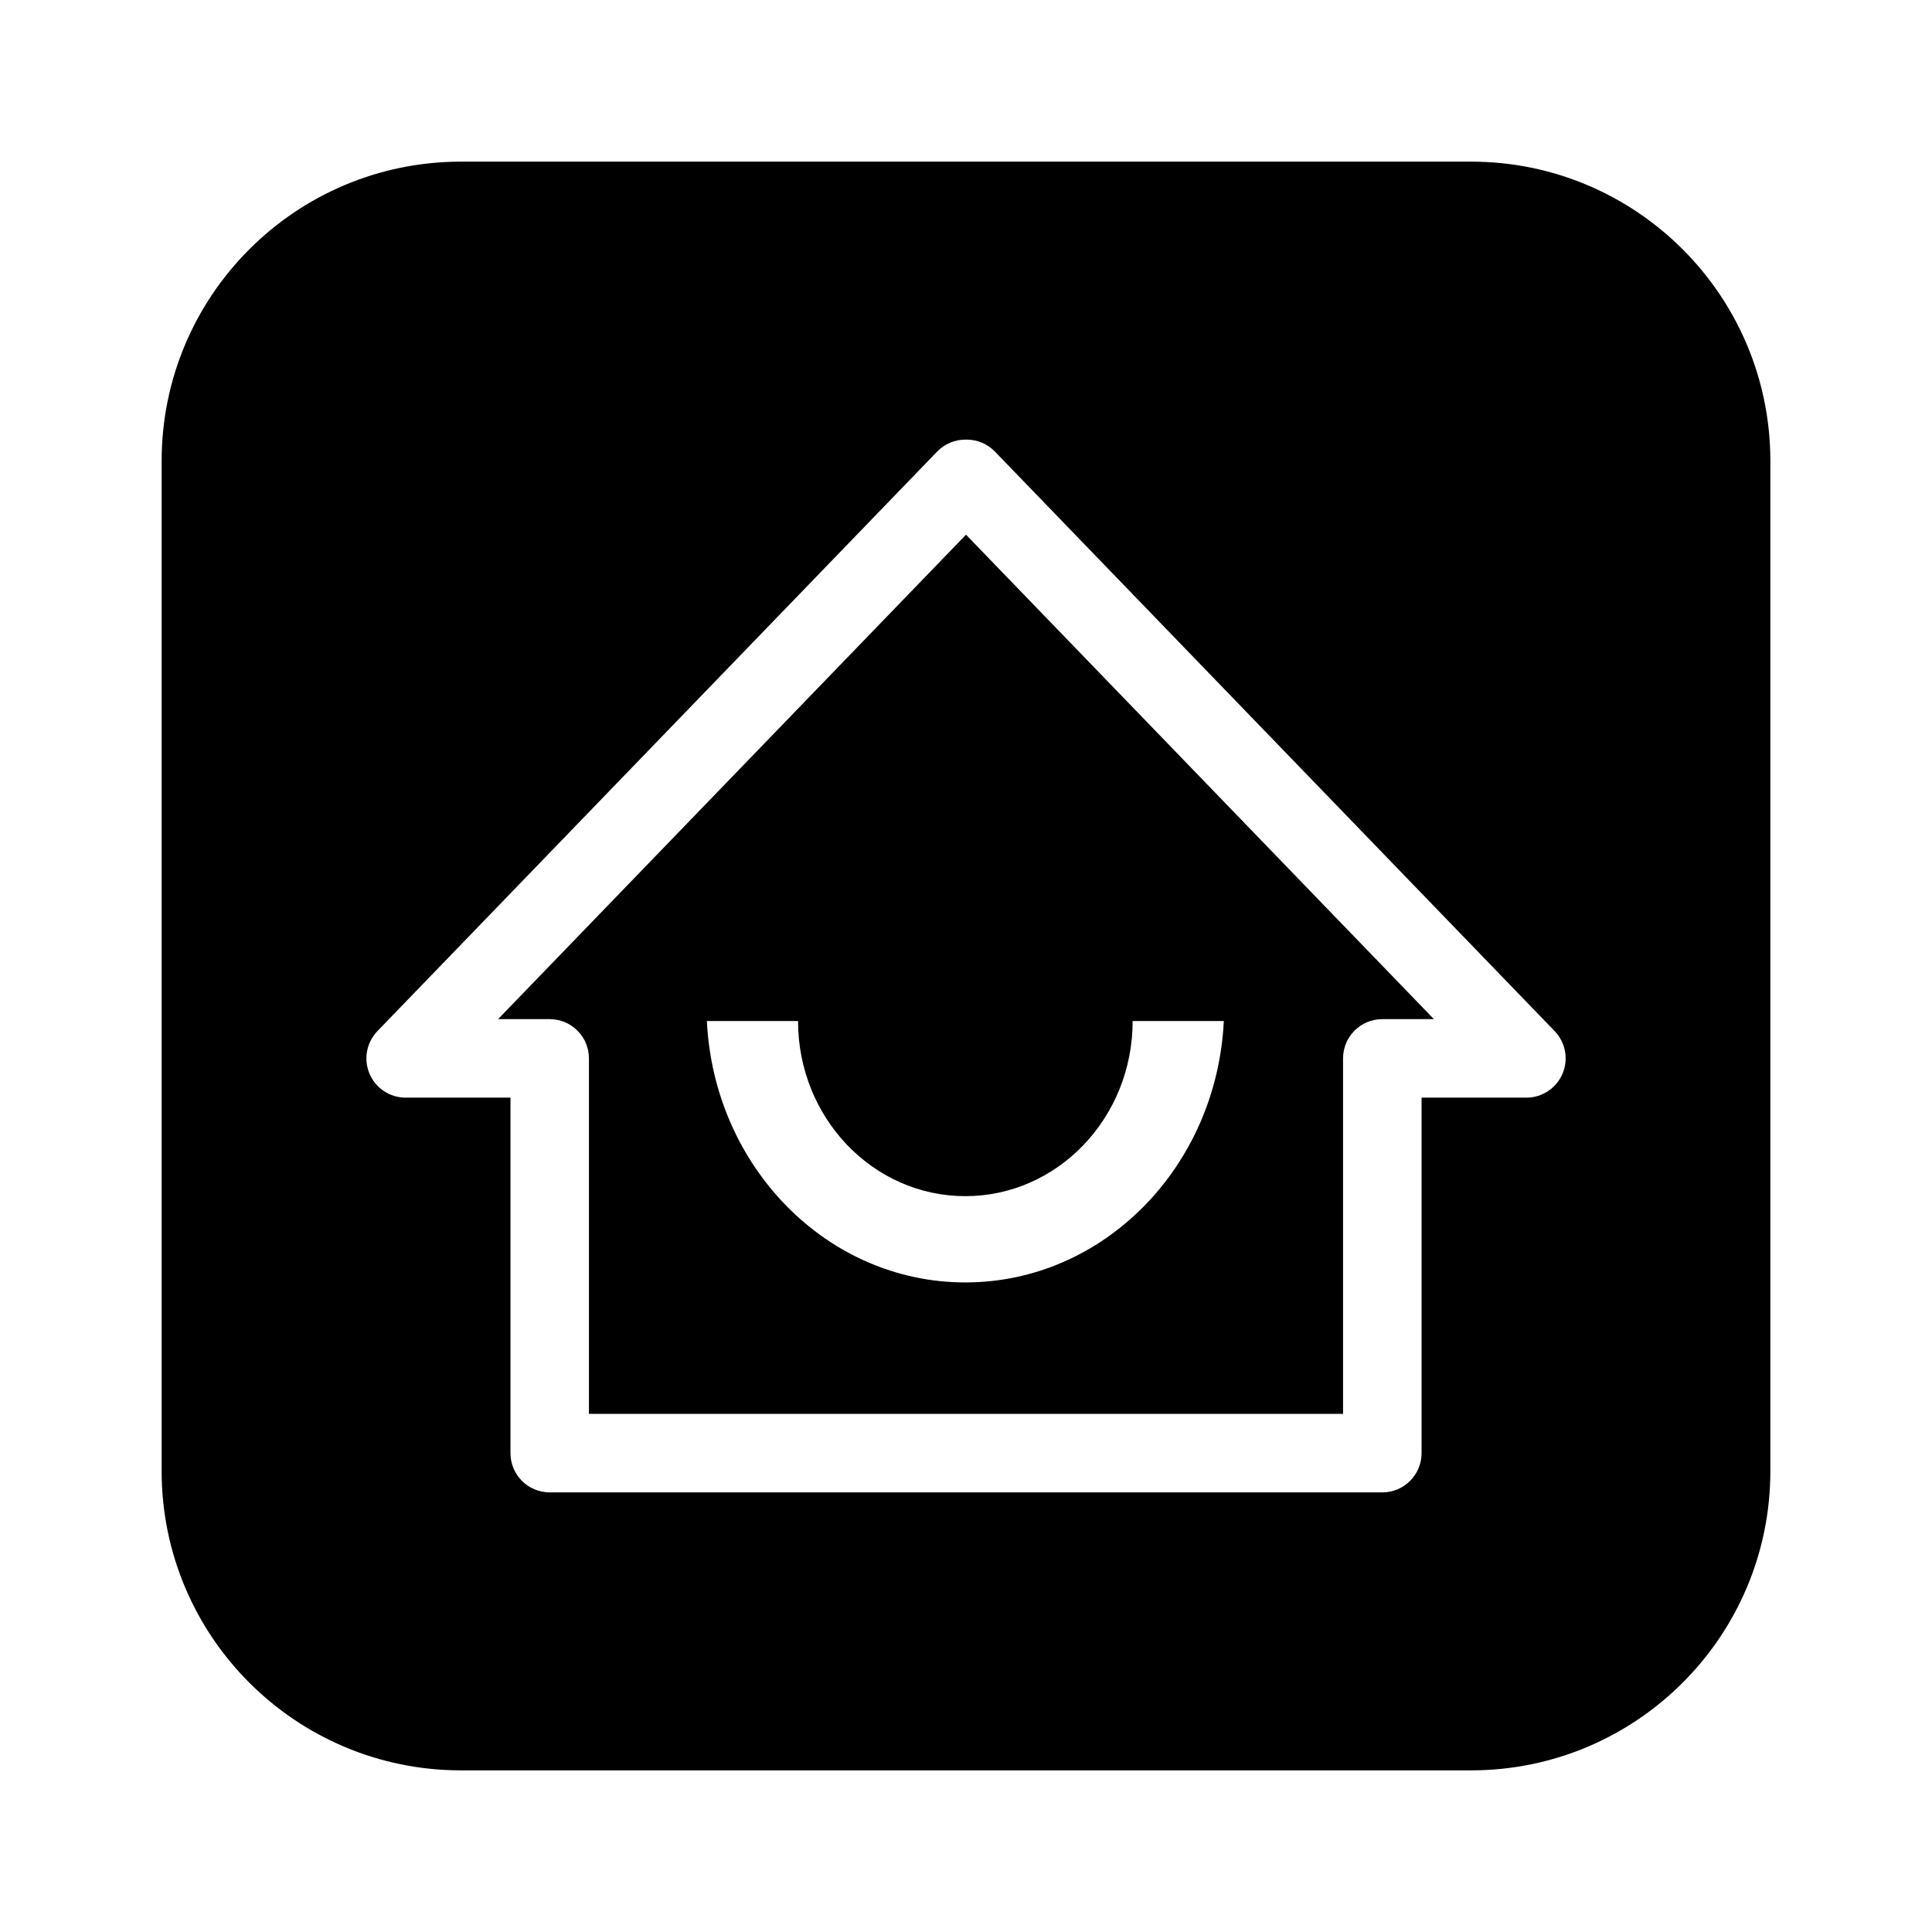 <?xml version="1.0" encoding="utf-8"?>
<!-- Generator: Adobe Illustrator 24.2.1, SVG Export Plug-In . SVG Version: 6.00 Build 0)  -->
<svg version="1.1" id="Capa_1" xmlns="http://www.w3.org/2000/svg" xmlns:xlink="http://www.w3.org/1999/xlink" x="0px" y="0px"
	 viewBox="0 0 50.5 50.5" style="enable-background:new 0 0 50.5 50.5;" xml:space="preserve">
<g>
	<path d="M38.45,4.225h-26.4c-4.322,0-7.825,3.503-7.825,7.825v26.4c0,4.322,3.503,7.825,7.825,7.825h26.4
		c4.322,0,7.825-3.503,7.825-7.825v-26.4C46.275,7.729,42.771,4.225,38.45,4.225z M40.842,28.066
		c-0.161,0.379-0.533,0.625-0.944,0.625h-2.74v9.292c0,0.567-0.459,1.026-1.026,1.026H25.267c-0.011,0-0.023,0-0.034,0H14.369
		c-0.567,0-1.026-0.459-1.026-1.026v-9.292h-2.74c-0.412,0-0.784-0.246-0.944-0.625c-0.161-0.379-0.079-0.817,0.206-1.114
		l14.631-15.148c0.193-0.2,0.46-0.313,0.738-0.313h0.034c0.278,0,0.545,0.113,0.738,0.313l14.631,15.148
		C40.922,27.249,41.003,27.687,40.842,28.066z"/>
	<path d="M13.019,26.639h1.349c0.567,0,1.026,0.459,1.026,1.026v9.292h9.839c0.006,0,0.011,0,0.017,0c0.006,0,0.011,0,0.017,0h9.839
		v-9.292c0-0.567,0.459-1.026,1.026-1.026h1.349L25.25,13.976L13.019,26.639z M29.606,26.688h2.383
		c-0.184,3.807-3.137,6.833-6.756,6.833s-6.572-3.027-6.756-6.833h2.383c0,2.528,1.957,4.578,4.373,4.578
		C27.648,31.266,29.606,29.216,29.606,26.688z"/>
</g>
</svg>
